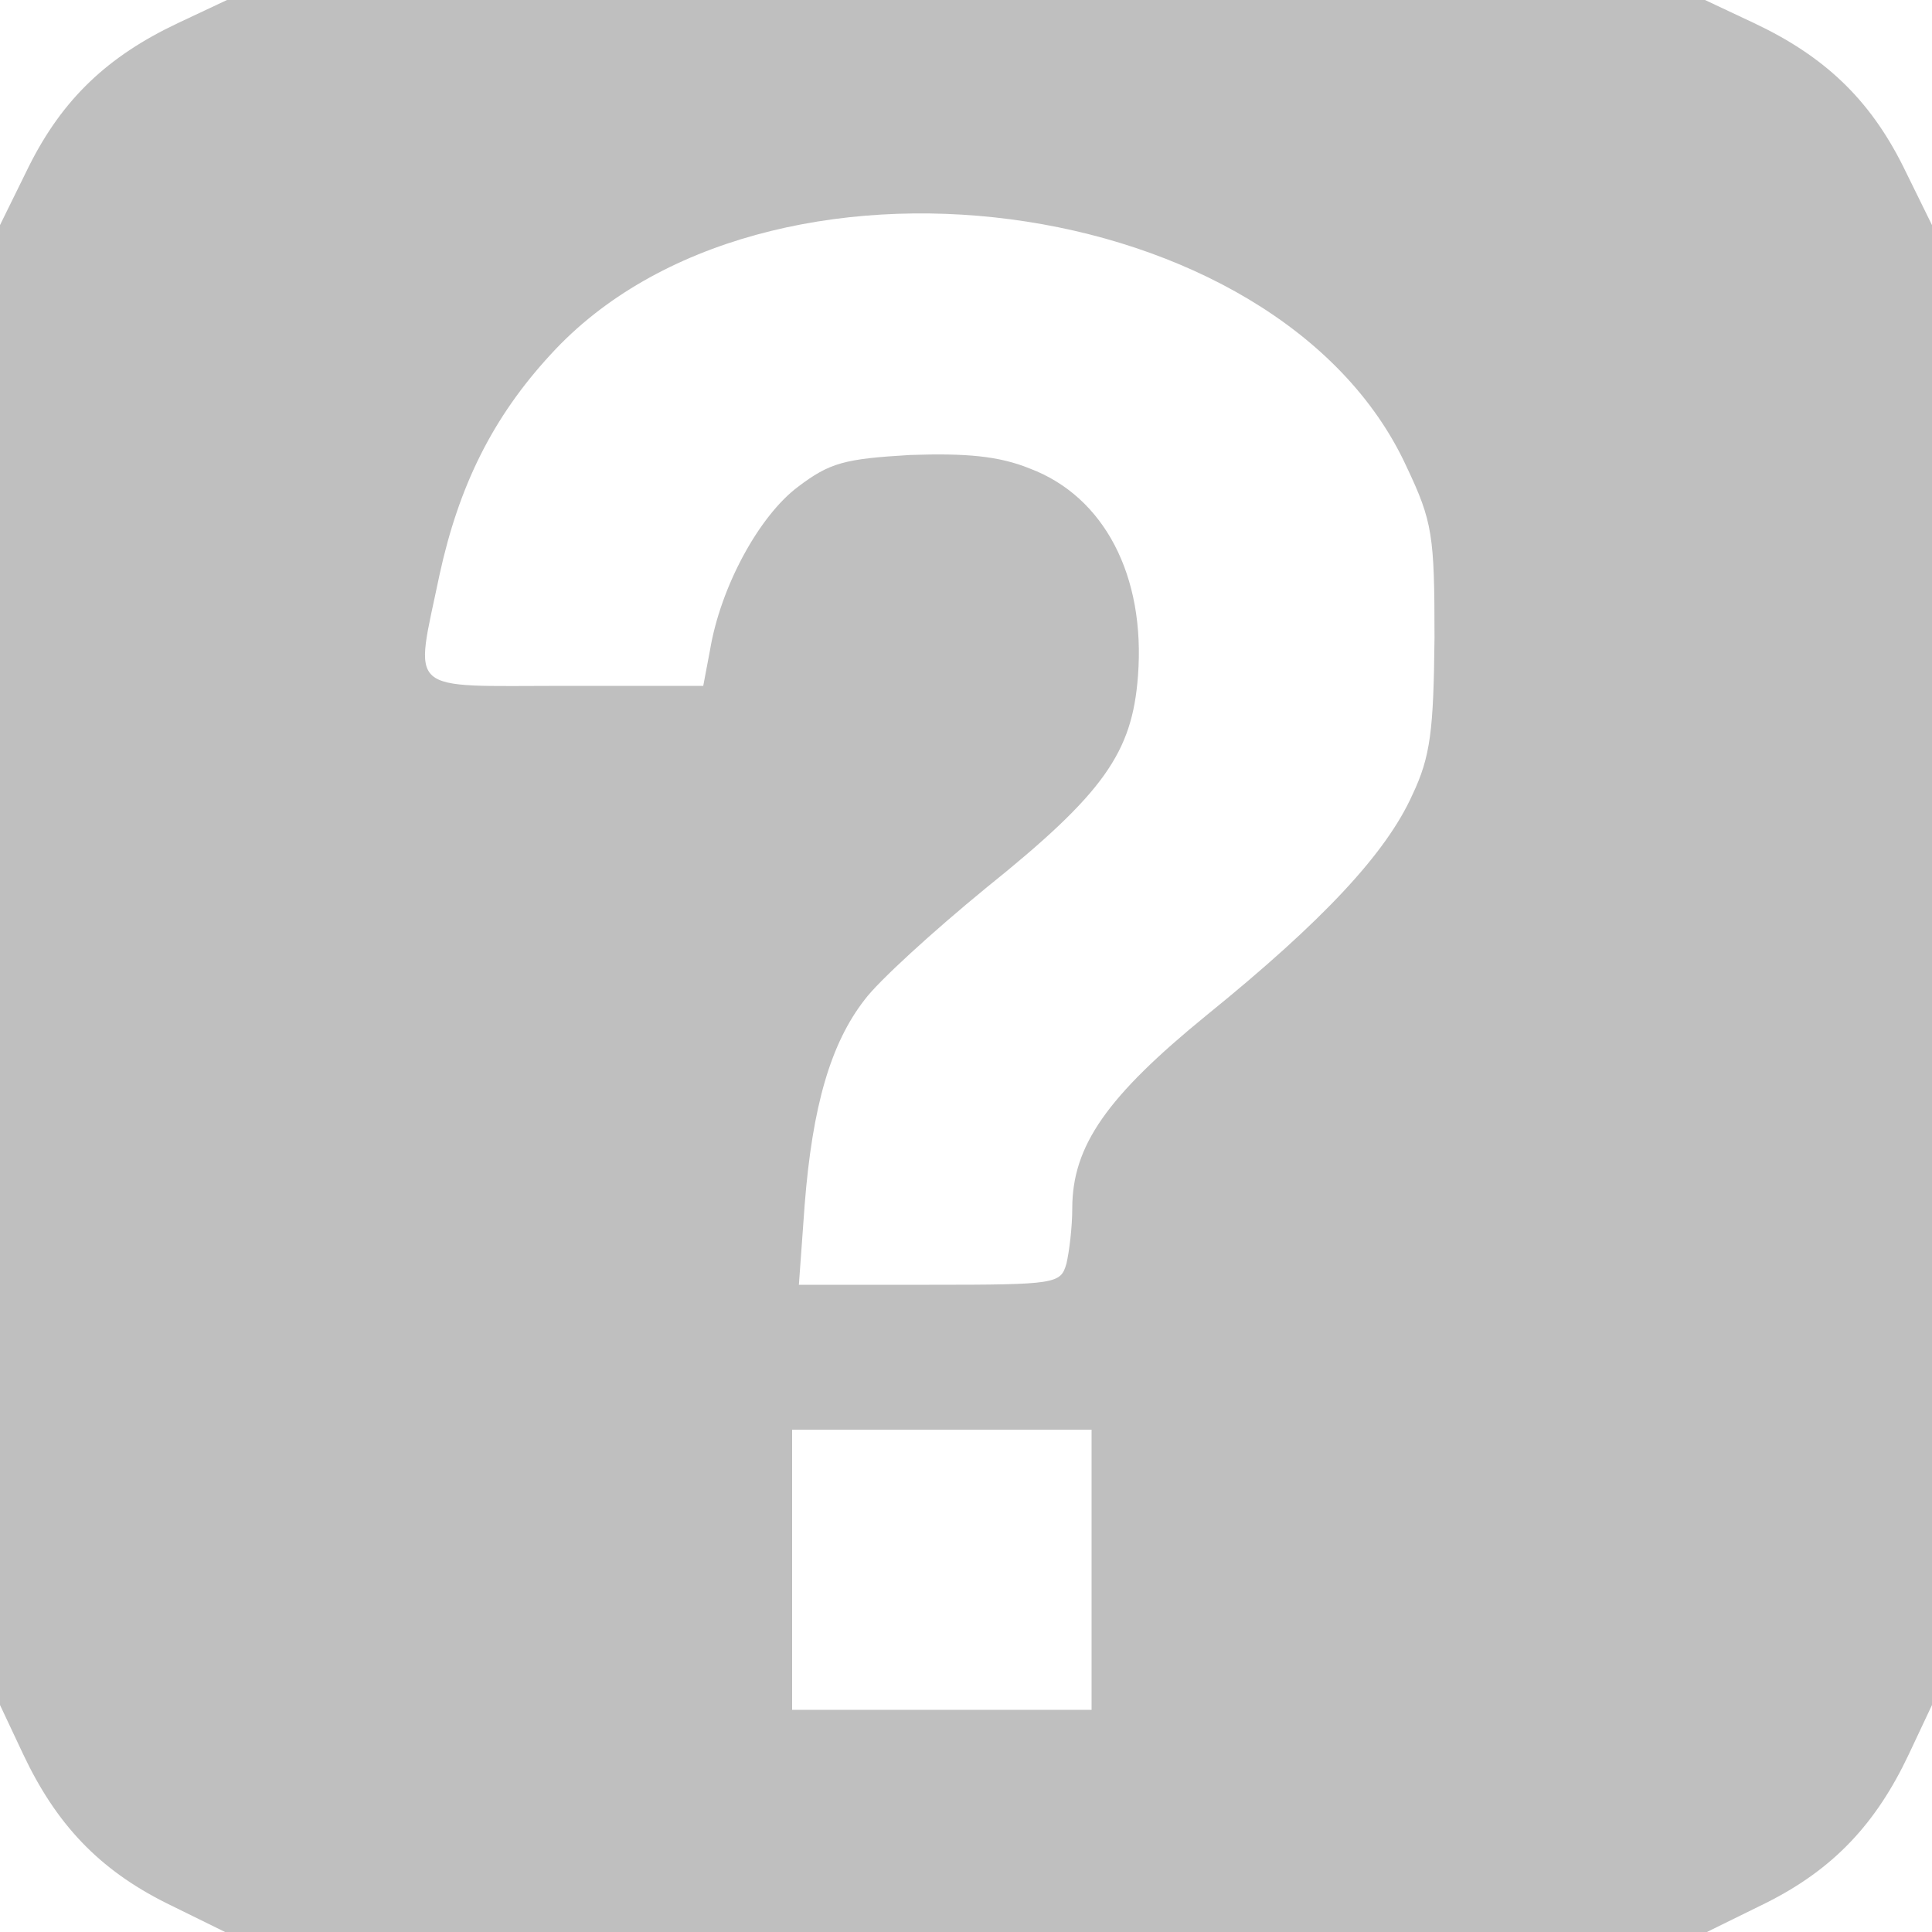 <?xml version="1.0" standalone="no"?><!DOCTYPE svg PUBLIC "-//W3C//DTD SVG 1.1//EN" "http://www.w3.org/Graphics/SVG/1.1/DTD/svg11.dtd"><svg t="1612356365097" class="icon" viewBox="0 0 1024 1024" version="1.1" xmlns="http://www.w3.org/2000/svg" p-id="12899" xmlns:xlink="http://www.w3.org/1999/xlink" width="200" height="200"><defs><style type="text/css"></style></defs><path d="M88.064 1008.64c-35.84-17.92-58.368-41.984-75.776-78.848l-12.288-26.112V119.296l15.36-31.232c17.92-35.84 41.984-58.368 78.848-75.776l26.112-12.288h783.36l26.112 12.288c36.864 17.408 60.928 39.936 78.848 75.776l15.36 31.232v784.384l-12.288 26.112c-17.408 36.864-39.936 60.928-75.776 78.848l-31.232 15.36H119.296l-31.232-15.36z m490.496-176.64v-74.24H419.84v148.48h158.72v-74.24z m-13.312-162.304c1.536-6.656 3.072-19.456 3.072-29.184 0-33.28 18.432-59.392 71.168-102.4 61.952-50.176 95.232-86.016 109.056-116.736 9.728-20.48 11.264-34.304 11.776-83.456 0-54.272-1.024-61.44-14.848-90.624-67.584-146.944-340.992-182.784-453.632-59.392-30.72 33.28-48.64 69.632-58.88 116.736-13.312 64-18.944 58.88 66.048 58.88h73.728l3.584-18.944c5.632-33.792 26.112-71.168 46.592-86.528 16.896-12.8 24.576-14.848 59.392-16.896 29.696-1.024 47.104 0.512 63.488 7.168 39.424 14.848 61.44 56.832 57.344 110.08-3.072 40.448-17.92 61.952-80.384 112.128-28.16 23.04-57.344 49.664-64.512 59.392-17.92 23.04-27.648 56.32-31.744 108.544l-3.072 42.496h69.12c67.584 0 69.632-0.512 72.704-11.264z" p-id="12900" fill="#bfbfbf"></path></svg>